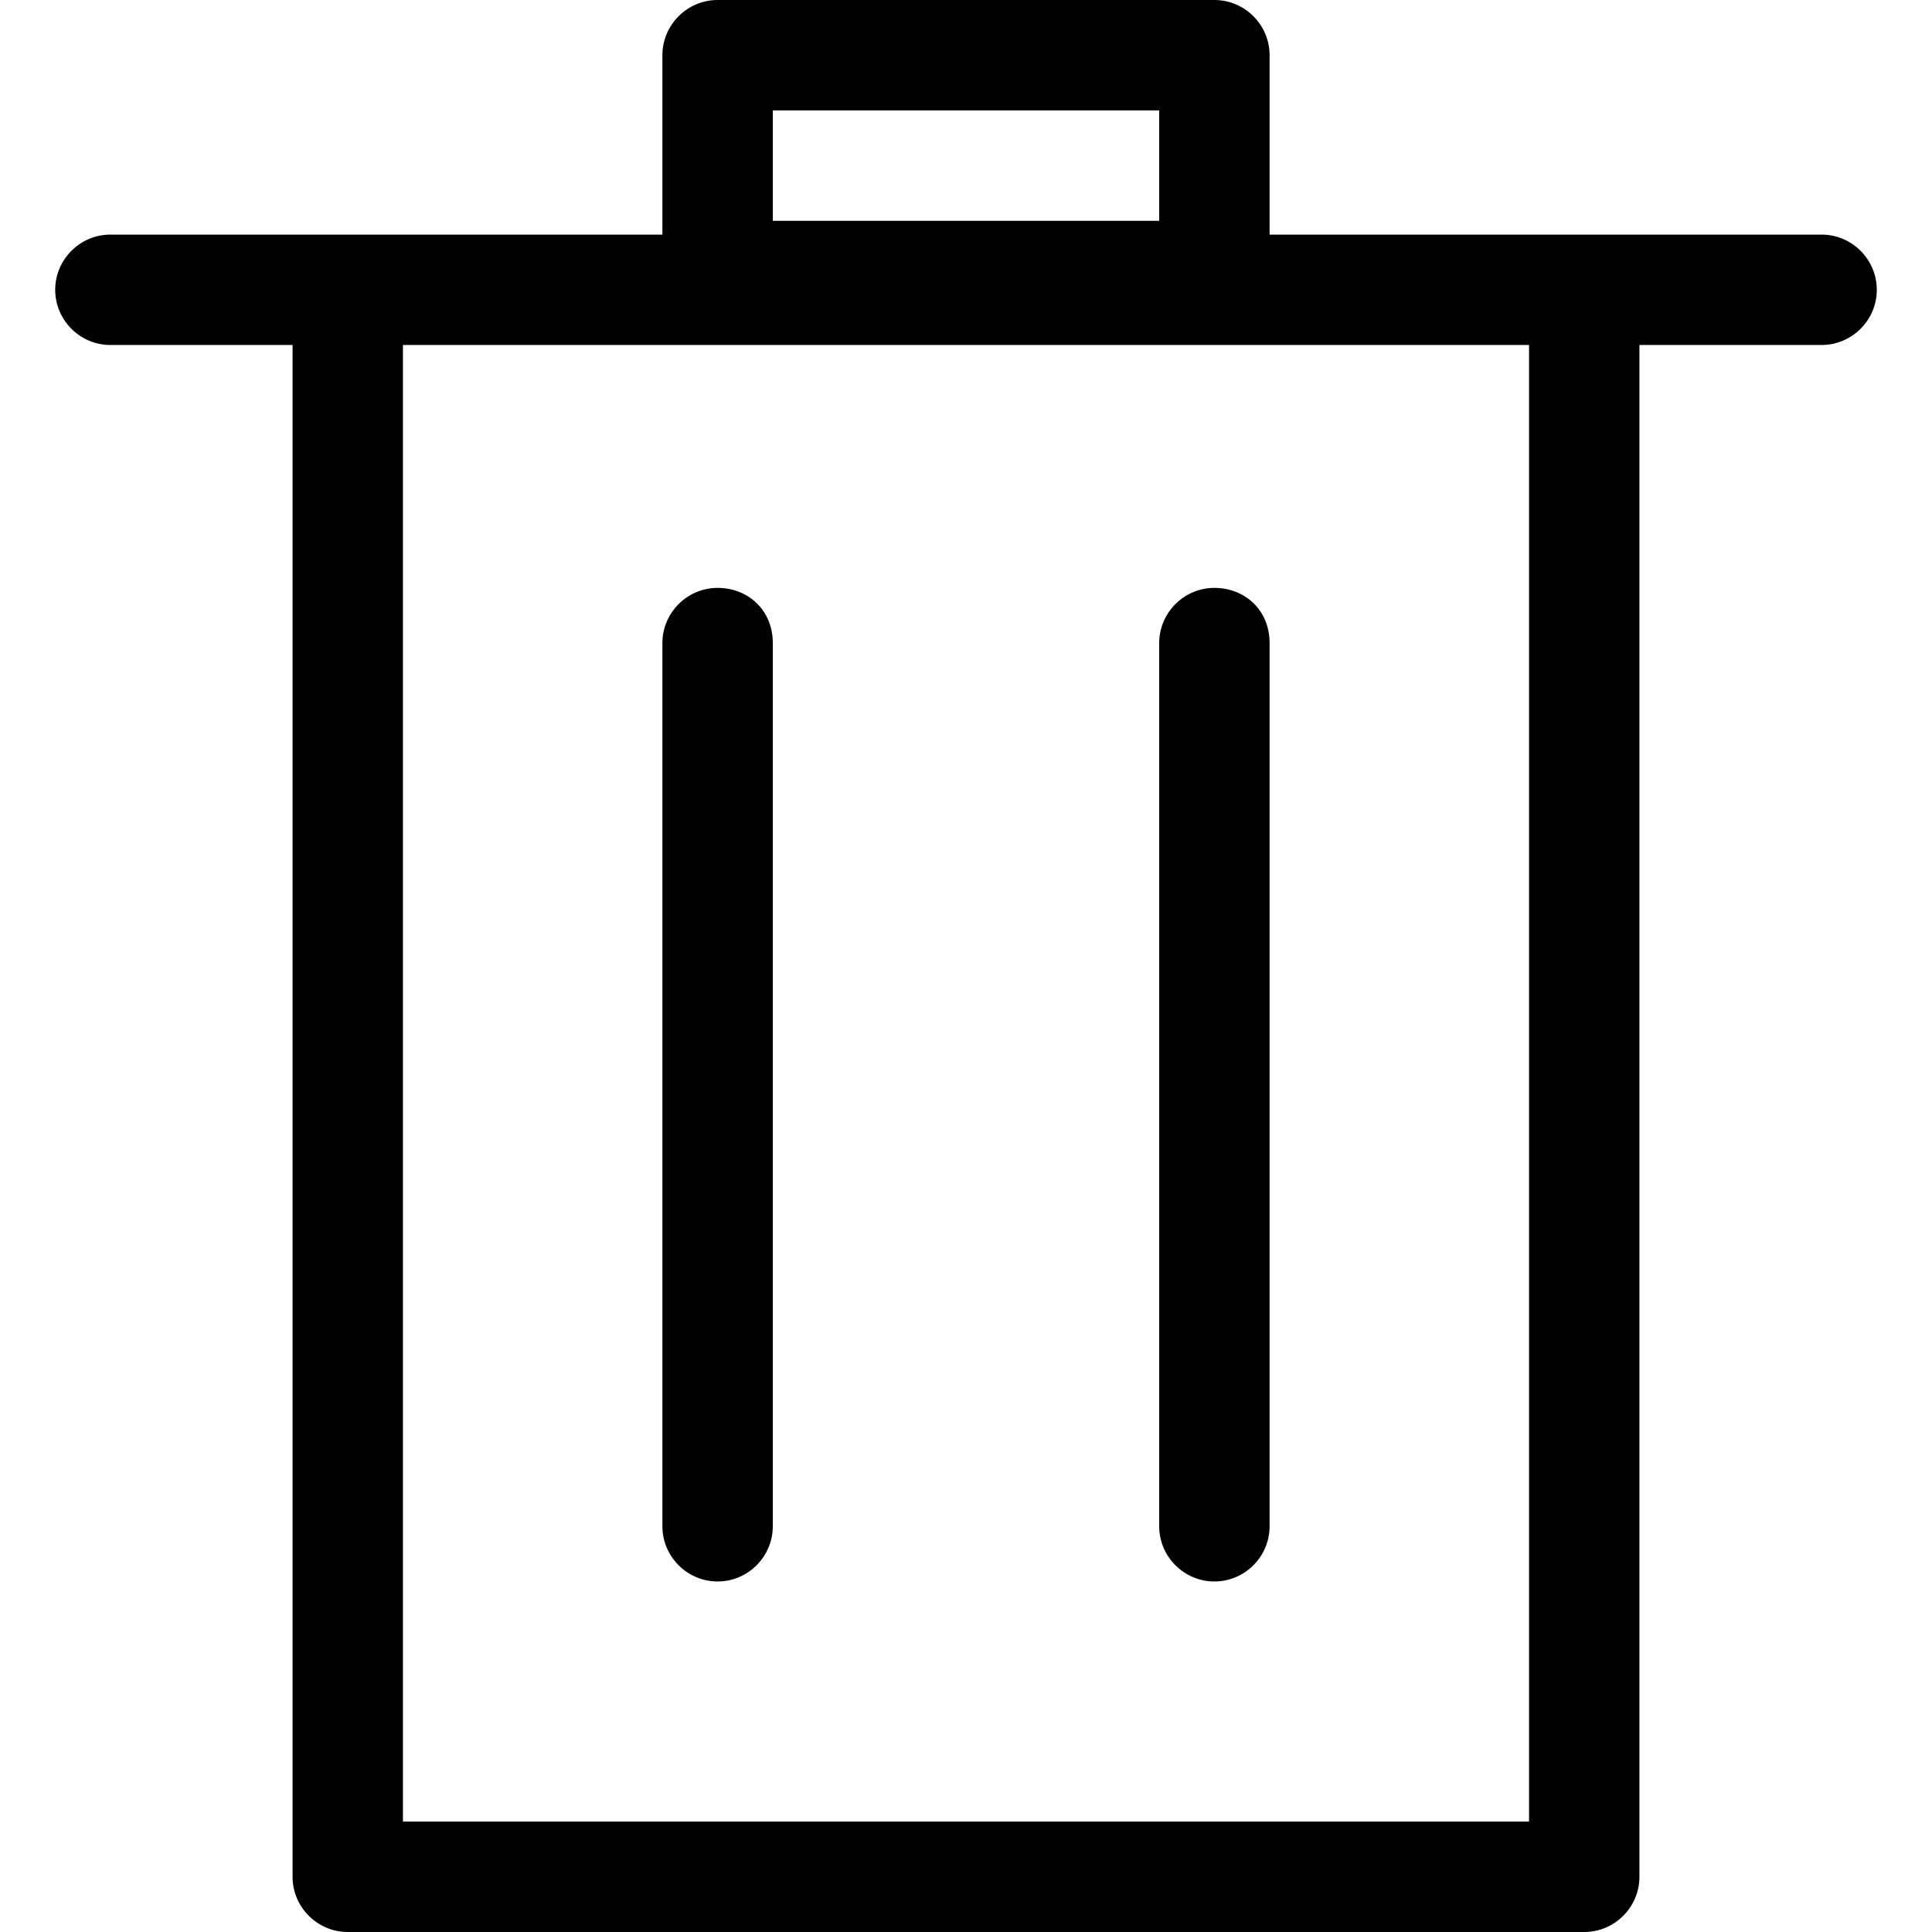 <?xml version="1.0" encoding="iso-8859-1"?>
<!-- Generator: Adobe Illustrator 18.1.1, SVG Export Plug-In . SVG Version: 6.00 Build 0)  -->
<svg version="1.1" id="Capa_1" xmlns="http://www.w3.org/2000/svg" xmlns:xlink="http://www.w3.org/1999/xlink" x="0px" y="0px"
	 viewBox="0 0 70 70" style="enable-background:new 0 0 70 70;" xml:space="preserve">
<g id="_x37_7_Essential_Icons_67_">
	<path id="Trash" d="M66,8.5H46V2c0-1.1-0.9-2-2-2H26c-1.1,0-2,0.9-2,2v6.5H4c-1.1,0-2,0.9-2,2s0.9,2,2,2h6.6V68c0,1.1,0.9,2,2,2
		h44.8c1.1,0,2-0.9,2-2V12.5H66c1.1,0,2-0.9,2-2S67.1,8.5,66,8.5z M28,4h14v4H28V4z M55.4,66H14.6V12.5h40.8V66z M46,23.3v32
		c0,1.1-0.9,2-2,2s-2-0.9-2-2v-32c0-1.1,0.9-2,2-2S46,22.1,46,23.3z M28,23.3v32c0,1.1-0.9,2-2,2s-2-0.9-2-2v-32c0-1.1,0.9-2,2-2
		S28,22.1,28,23.3z"/>
</g>
<g>
</g>
<g>
</g>
<g>
</g>
<g>
</g>
<g>
</g>
<g>
</g>
<g>
</g>
<g>
</g>
<g>
</g>
<g>
</g>
<g>
</g>
<g>
</g>
<g>
</g>
<g>
</g>
<g>
</g>
</svg>
